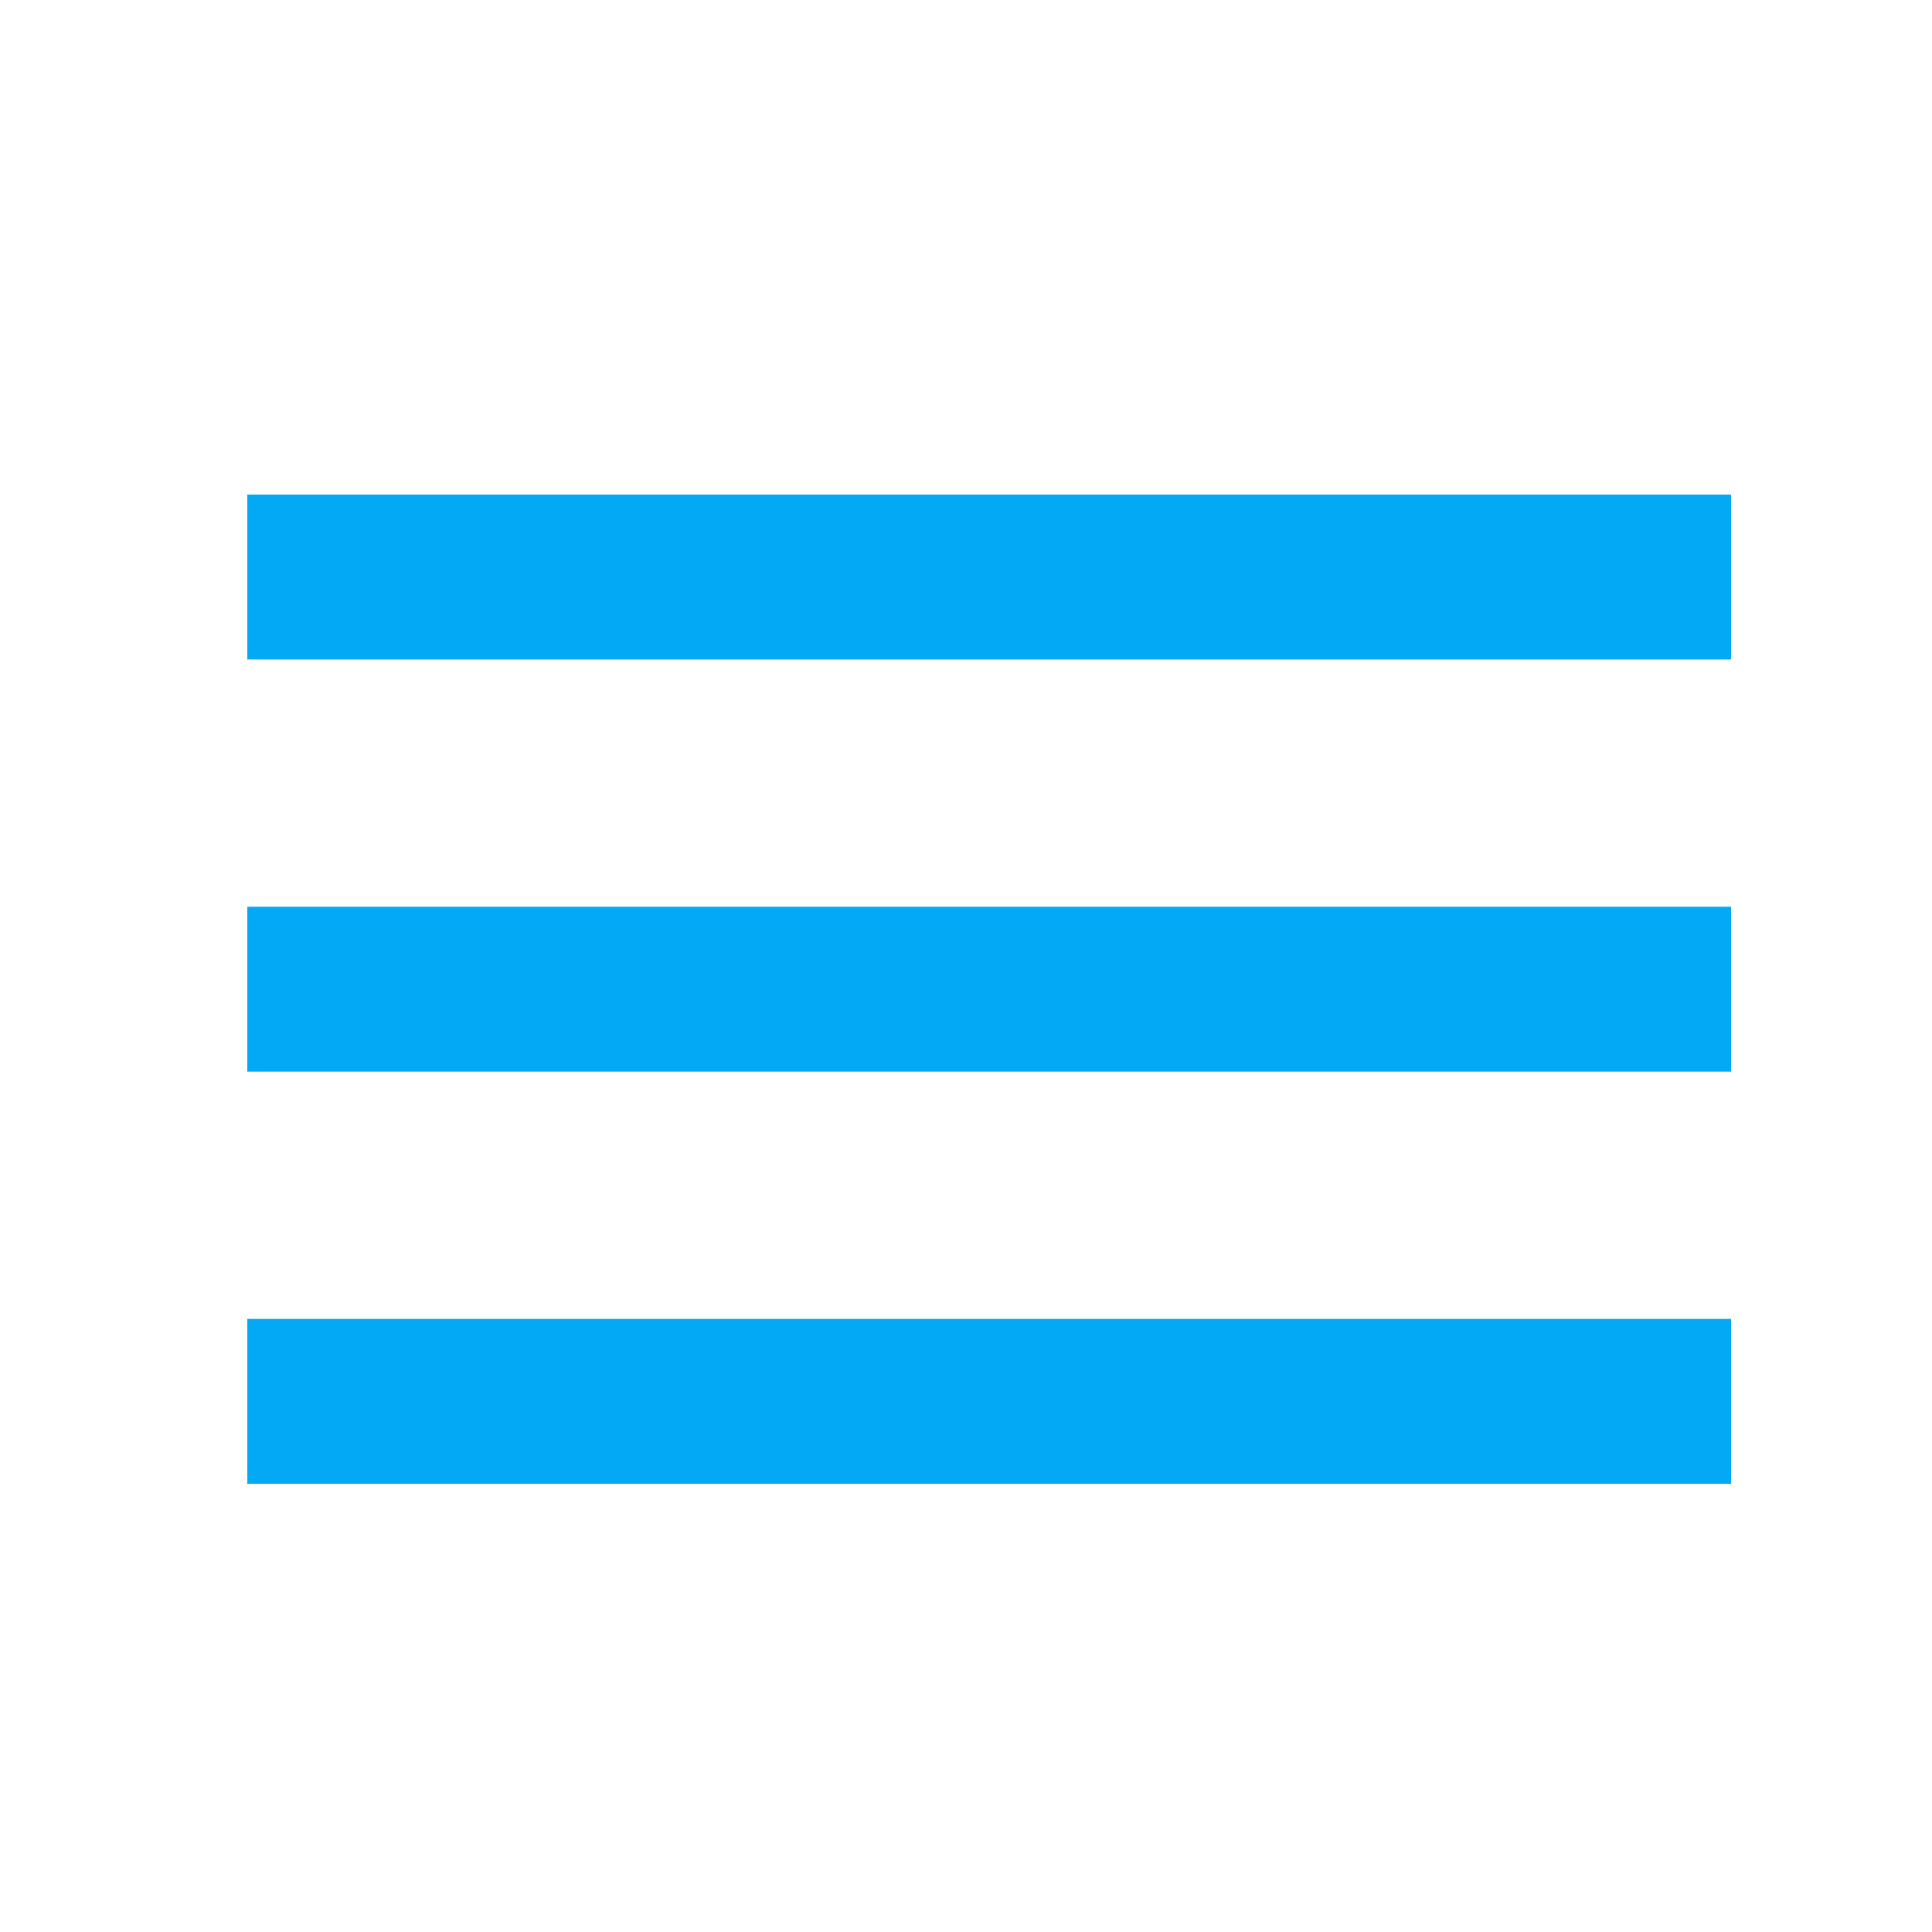 <svg width="100%" height="100%" viewBox="0 0 18 18" version="1.1" xmlns="http://www.w3.org/2000/svg" xmlns:xlink="http://www.w3.org/1999/xlink" xml:space="preserve" xmlns:serif="http://www.serif.com/" style="fill-rule:evenodd;clip-rule:evenodd;stroke-linejoin:round;stroke-miterlimit:2;">
    <g id="menu" transform="matrix(0.018,0,0,0.018,0,0)">
        <path fill="#03a9f4" d="M128,768L896,768L896,682.667L128,682.667L128,768ZM128,554.667L896,554.667L896,469.334L128,469.334L128,554.667ZM128,256L128,341.333L896,341.333L896,256L128,256Z" style="fill-rule:nonzero;"/>
    </g>
</svg>

